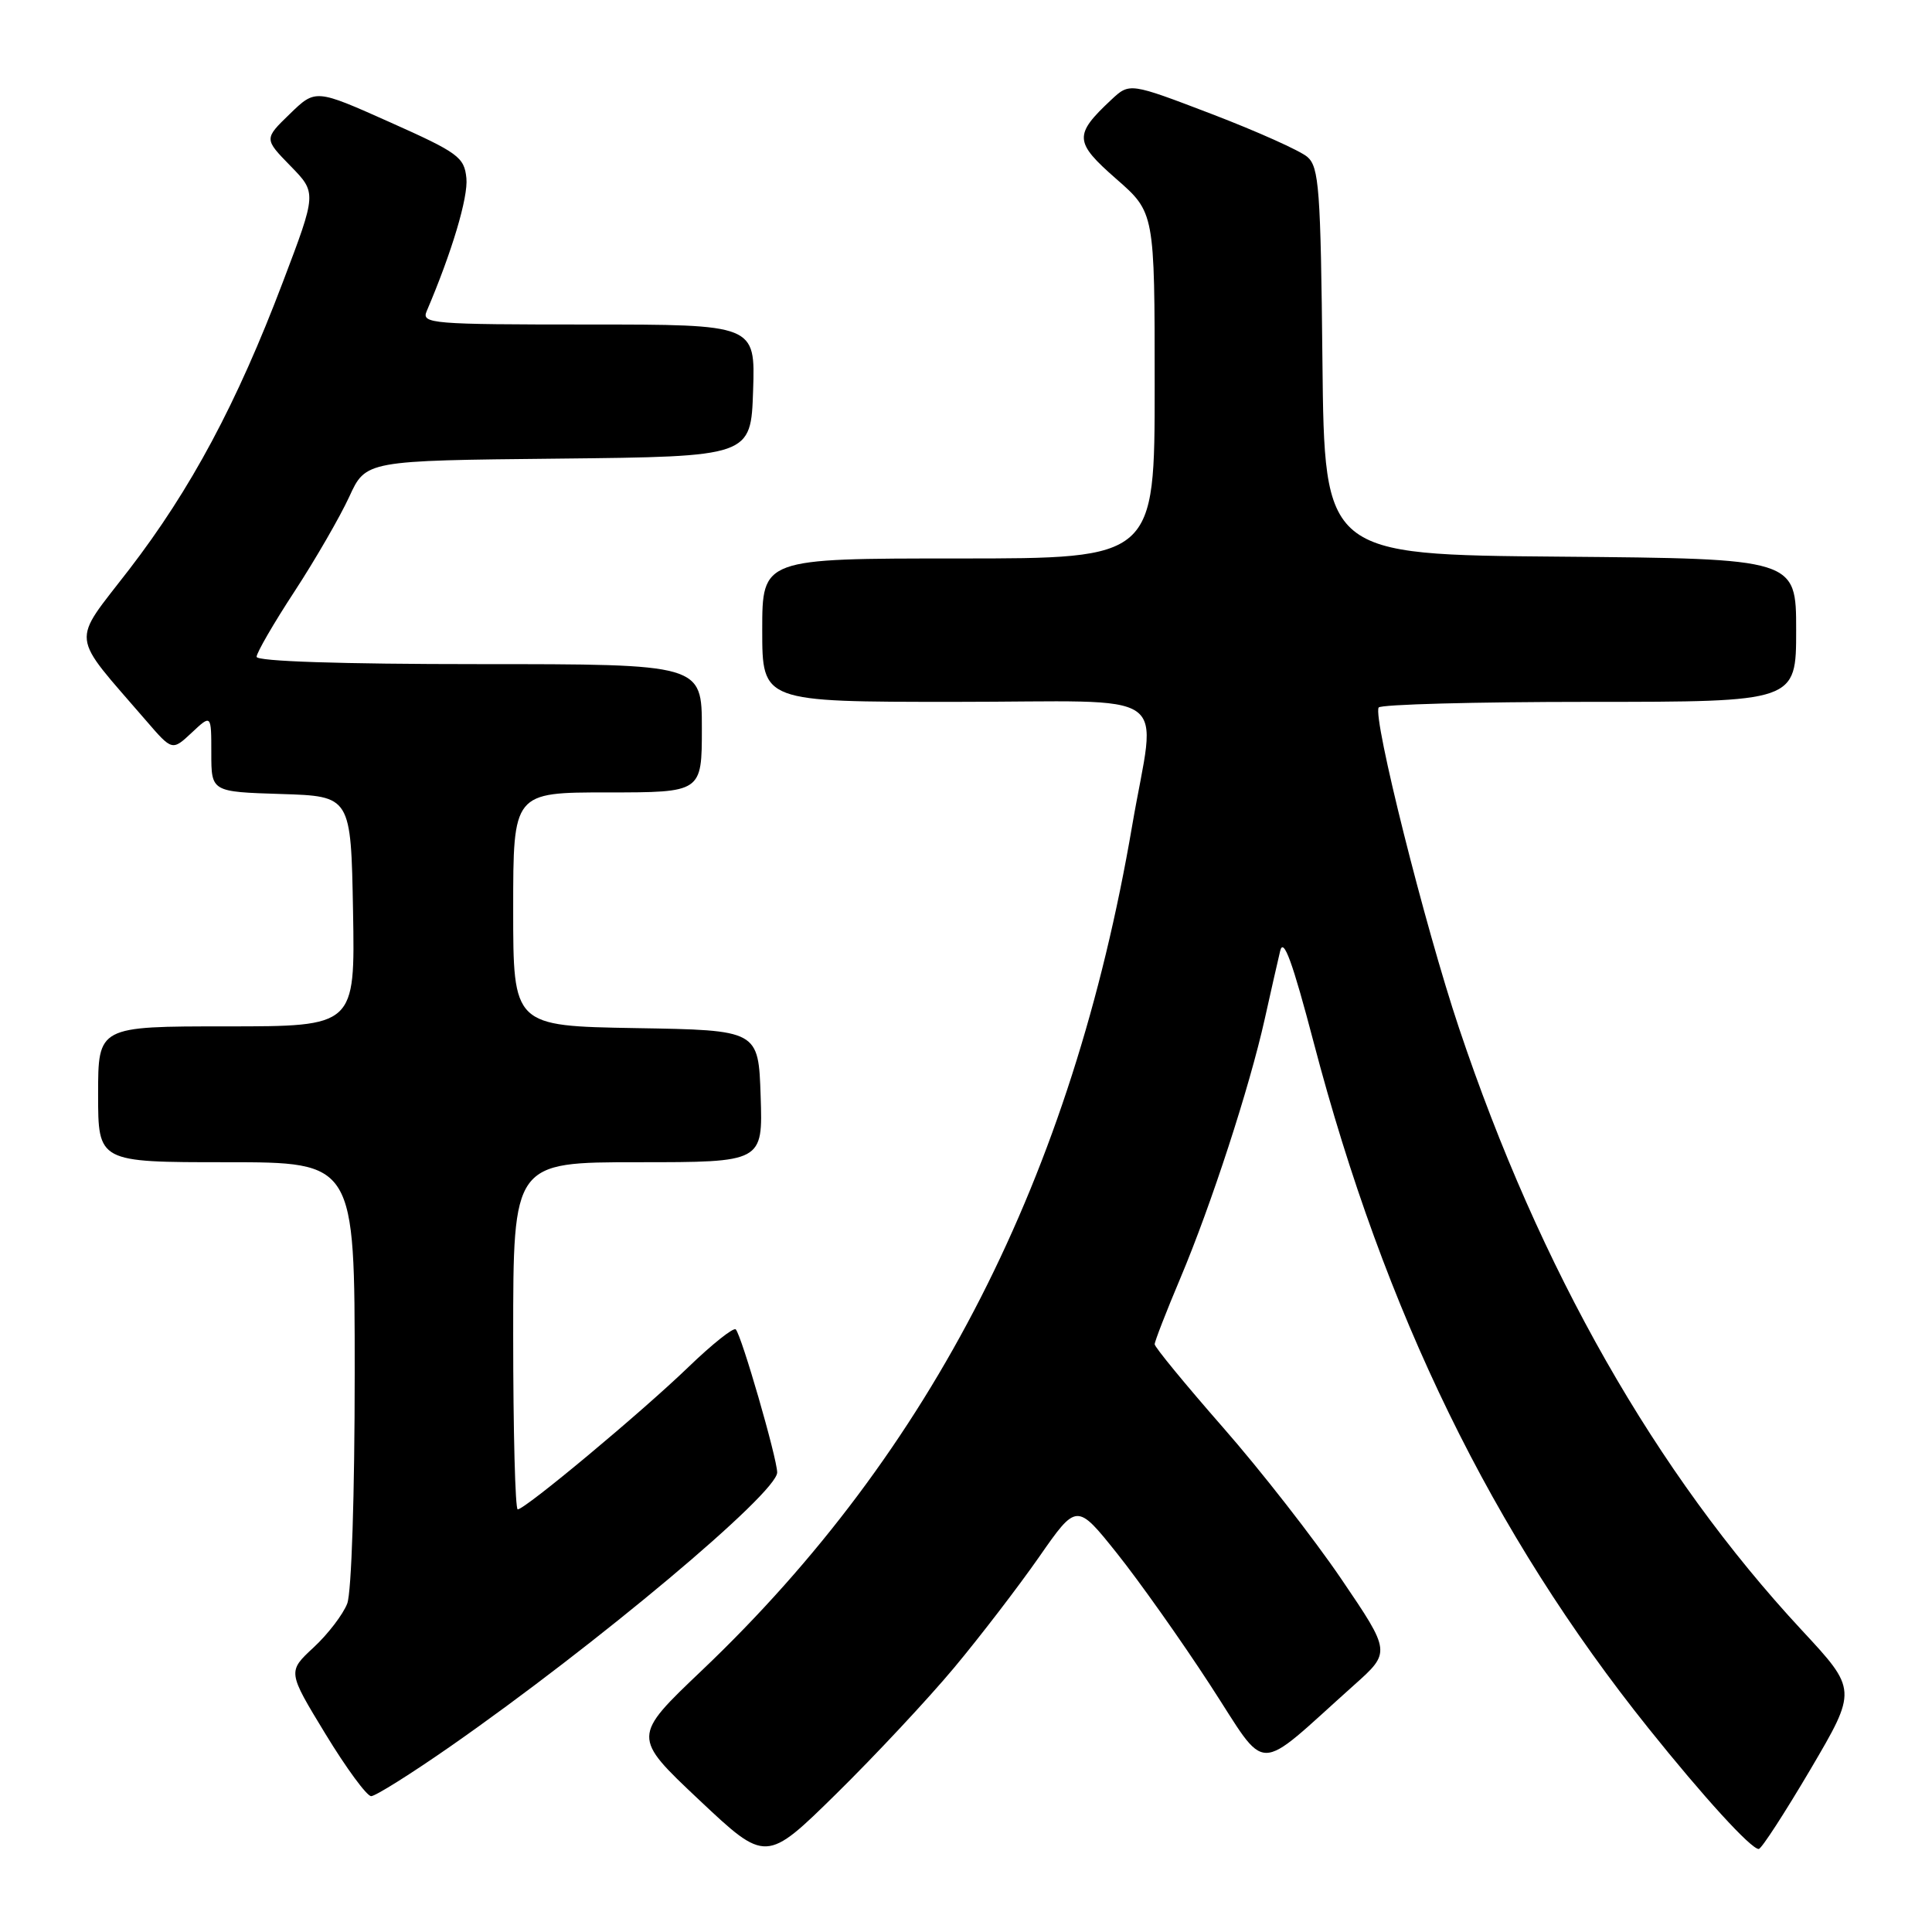 <?xml version="1.0" encoding="UTF-8" standalone="no"?>
<!DOCTYPE svg PUBLIC "-//W3C//DTD SVG 1.1//EN" "http://www.w3.org/Graphics/SVG/1.1/DTD/svg11.dtd" >
<svg xmlns="http://www.w3.org/2000/svg" xmlns:xlink="http://www.w3.org/1999/xlink" version="1.1" viewBox="0 0 256 256">
 <g >
 <path fill="currentColor"
d=" M 126.41 221.00 C 129.85 216.88 134.92 210.27 137.67 206.33 C 142.67 199.15 142.67 199.15 148.01 205.83 C 150.94 209.50 156.48 217.32 160.32 223.22 C 168.18 235.27 166.02 235.26 179.40 223.30 C 184.31 218.92 184.31 218.92 177.72 209.21 C 174.09 203.87 167.05 194.84 162.06 189.15 C 157.08 183.46 153.00 178.50 153.00 178.12 C 153.00 177.75 154.53 173.80 156.41 169.35 C 160.49 159.67 165.57 144.07 167.58 135.04 C 168.38 131.44 169.30 127.38 169.63 126.00 C 170.07 124.17 171.26 127.43 174.07 138.13 C 183.46 173.93 197.74 203.17 218.43 229.00 C 225.75 238.14 232.01 245.00 233.04 245.00 C 233.40 245.00 236.47 240.25 239.89 234.46 C 246.09 223.91 246.09 223.91 238.73 215.99 C 219.39 195.17 204.04 168.20 193.33 136.23 C 188.79 122.68 181.88 95.11 182.68 93.75 C 182.92 93.34 195.47 93.00 210.56 93.00 C 238.00 93.00 238.00 93.00 238.00 83.51 C 238.00 74.03 238.00 74.03 206.75 73.76 C 175.50 73.50 175.50 73.50 175.23 47.89 C 175.00 25.04 174.78 22.12 173.23 20.79 C 172.28 19.97 166.59 17.42 160.59 15.12 C 149.68 10.95 149.68 10.95 147.25 13.22 C 142.27 17.88 142.33 18.82 147.90 23.70 C 153.00 28.16 153.00 28.16 153.00 51.08 C 153.00 74.00 153.00 74.00 127.00 74.00 C 101.00 74.00 101.00 74.00 101.00 83.50 C 101.00 93.00 101.00 93.00 126.50 93.00 C 156.20 93.00 153.18 90.89 150.01 109.45 C 142.08 155.85 123.50 192.31 93.01 221.33 C 83.76 230.13 83.76 230.13 92.63 238.49 C 101.50 246.84 101.50 246.84 110.83 237.67 C 115.95 232.63 122.97 225.12 126.41 221.00 Z  M 59.69 231.40 C 79.06 217.89 103.01 197.81 102.98 195.10 C 102.95 193.16 98.25 176.91 97.49 176.15 C 97.19 175.86 94.37 178.10 91.22 181.14 C 85.00 187.14 69.58 200.00 68.60 200.00 C 68.27 200.00 68.00 189.65 68.00 177.00 C 68.00 154.00 68.00 154.00 84.54 154.00 C 101.08 154.00 101.08 154.00 100.79 145.25 C 100.50 136.50 100.50 136.50 84.25 136.23 C 68.00 135.95 68.00 135.95 68.00 120.48 C 68.00 105.00 68.00 105.00 80.50 105.00 C 93.00 105.00 93.00 105.00 93.00 96.50 C 93.00 88.00 93.00 88.00 63.50 88.00 C 45.13 88.00 34.00 87.63 34.00 87.03 C 34.00 86.50 36.26 82.59 39.03 78.36 C 41.80 74.12 45.05 68.48 46.27 65.84 C 48.47 61.03 48.47 61.03 73.99 60.77 C 99.50 60.50 99.50 60.50 99.79 51.75 C 100.08 43.00 100.08 43.00 77.93 43.00 C 57.22 43.00 55.83 42.89 56.53 41.25 C 59.88 33.41 62.05 26.14 61.80 23.61 C 61.52 20.82 60.73 20.24 51.66 16.19 C 41.81 11.79 41.81 11.79 38.40 15.10 C 34.99 18.40 34.99 18.40 38.48 21.98 C 41.97 25.55 41.97 25.55 37.49 37.35 C 31.39 53.45 25.30 64.82 17.10 75.48 C 9.38 85.51 9.16 83.66 19.37 95.50 C 22.82 99.50 22.82 99.50 25.41 97.08 C 28.00 94.65 28.00 94.65 28.00 99.79 C 28.00 104.92 28.00 104.92 37.25 105.21 C 46.50 105.50 46.50 105.50 46.78 120.75 C 47.05 136.00 47.05 136.00 30.03 136.00 C 13.00 136.00 13.00 136.00 13.00 145.00 C 13.00 154.00 13.00 154.00 30.00 154.00 C 47.00 154.00 47.00 154.00 47.00 181.93 C 47.00 197.98 46.58 210.98 46.01 212.48 C 45.46 213.91 43.46 216.53 41.56 218.29 C 38.10 221.50 38.10 221.50 43.12 229.75 C 45.88 234.29 48.61 238.00 49.18 238.00 C 49.75 238.00 54.48 235.03 59.69 231.40 Z "/>
</g>
</svg>